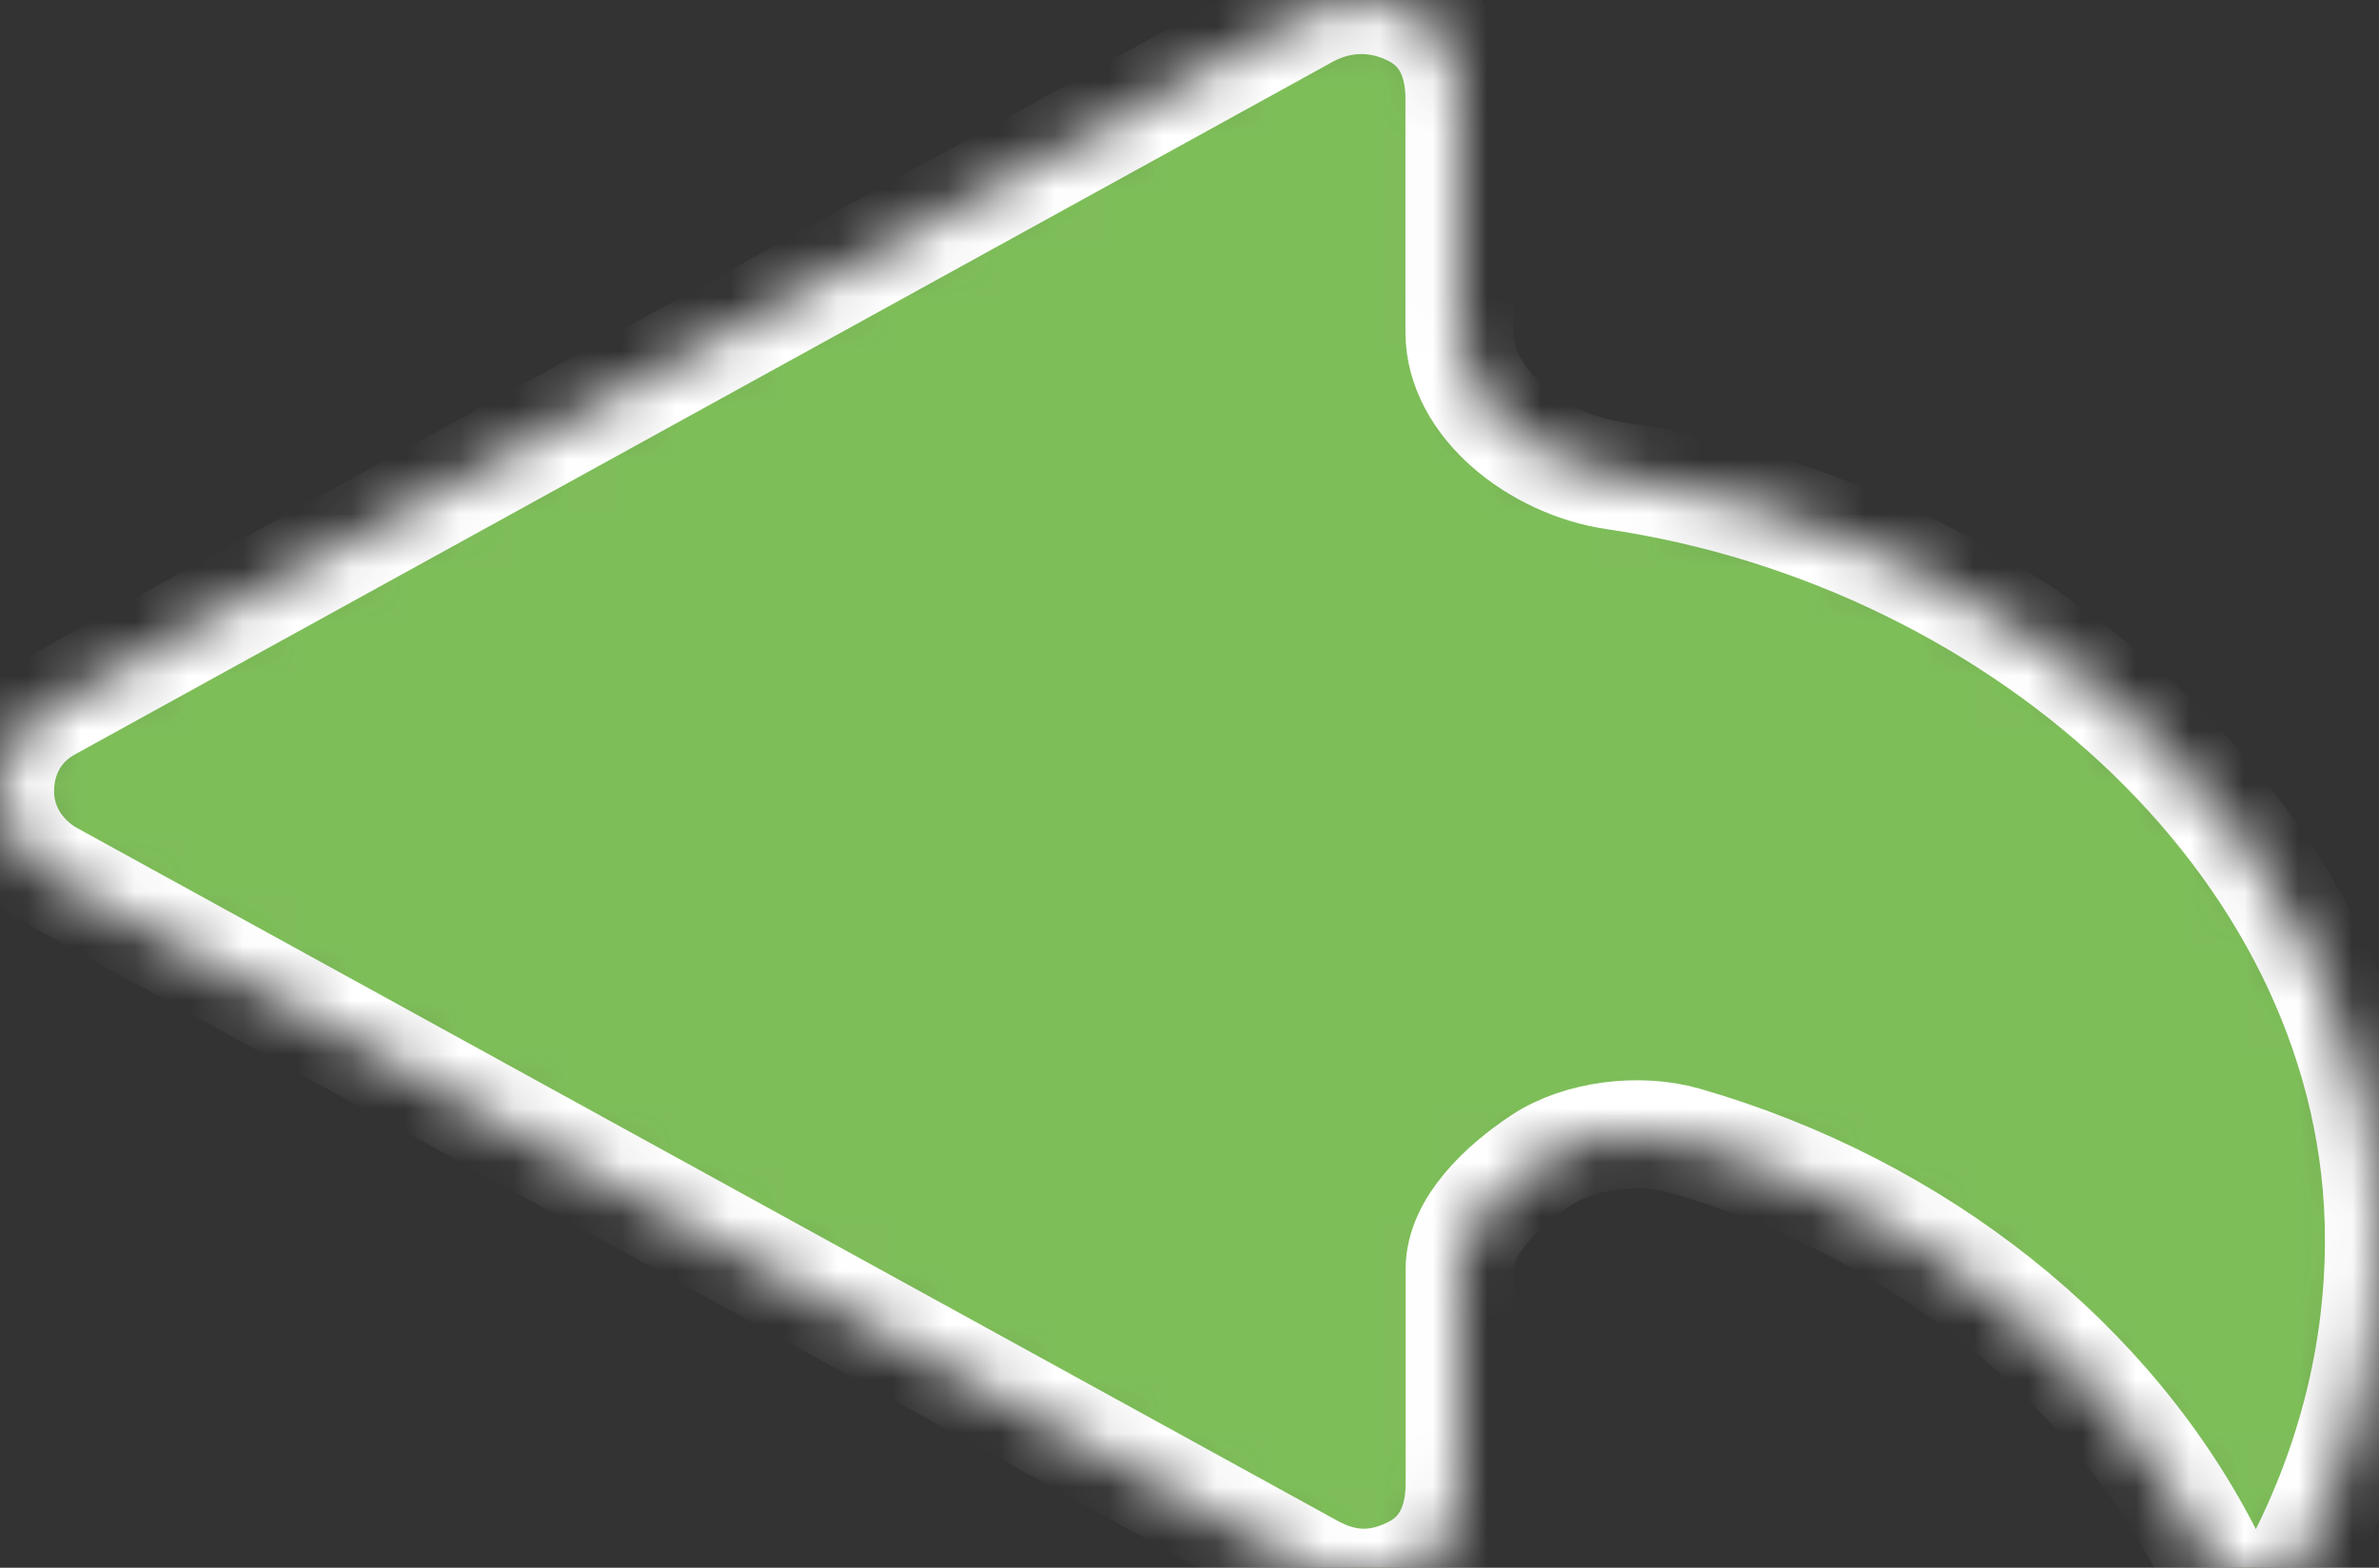 <?xml version="1.0" encoding="UTF-8" standalone="no"?>
<svg width="44px" height="29px" viewBox="0 0 44 29" version="1.1" xmlns="http://www.w3.org/2000/svg" xmlns:xlink="http://www.w3.org/1999/xlink">
    <rect x="0" y="0" width="44" height="29" fill="#333333" stroke="none"/>
    <!-- Generator: Sketch 3.7.2 (28276) - http://www.bohemiancoding.com/sketch -->
    <title>icons/reply-active</title>
    <desc>Created with Sketch.</desc>
    <defs>
        <path d="M0.904,13.079 L24.172,0.264 C24.797,-0.076 25.492,-0.089 26.129,0.233 C26.766,0.555 26.994,1.164 26.994,1.824 L26.994,6.143 C26.994,7.465 28.422,8.589 29.869,8.8 C37.479,9.919 44,15.818 44,22.932 C44,25.056 43.468,27.066 42.546,28.877 C42.405,29.156 42.072,29.336 41.731,29.333 C41.392,29.333 41.036,29.151 40.899,28.872 C39.064,25.192 35.465,22.339 31.159,21.099 C30.318,20.859 29.214,20.994 28.504,21.463 C27.791,21.932 26.997,22.681 26.997,23.476 L26.997,27.452 C26.997,28.111 26.768,28.721 26.134,29.043 C25.498,29.367 24.885,29.355 24.262,29.011 L0.955,16.199 C0.353,15.867 0,15.275 0,14.64 C0,14.004 0.296,13.412 0.904,13.079 L0.904,13.079 L0.904,13.079 L0.904,13.079 Z" id="path-1"></path>
        <mask id="mask-2" maskContentUnits="userSpaceOnUse" maskUnits="objectBoundingBox" x="0" y="0" width="44" height="29.333" fill="white">
            <use xlink:href="#path-1"></use>
        </mask>
    </defs>
    <g id="Icons" stroke="none" stroke-width="1" fill="none" fill-rule="evenodd">
        <g id="icons/reply-active" stroke="#FFFFFF" stroke-width="2" fill="#7EBE59">
            <use id="Shape" mask="url(#mask-2)" xlink:href="#path-1"></use>
        </g>
    </g>
</svg>